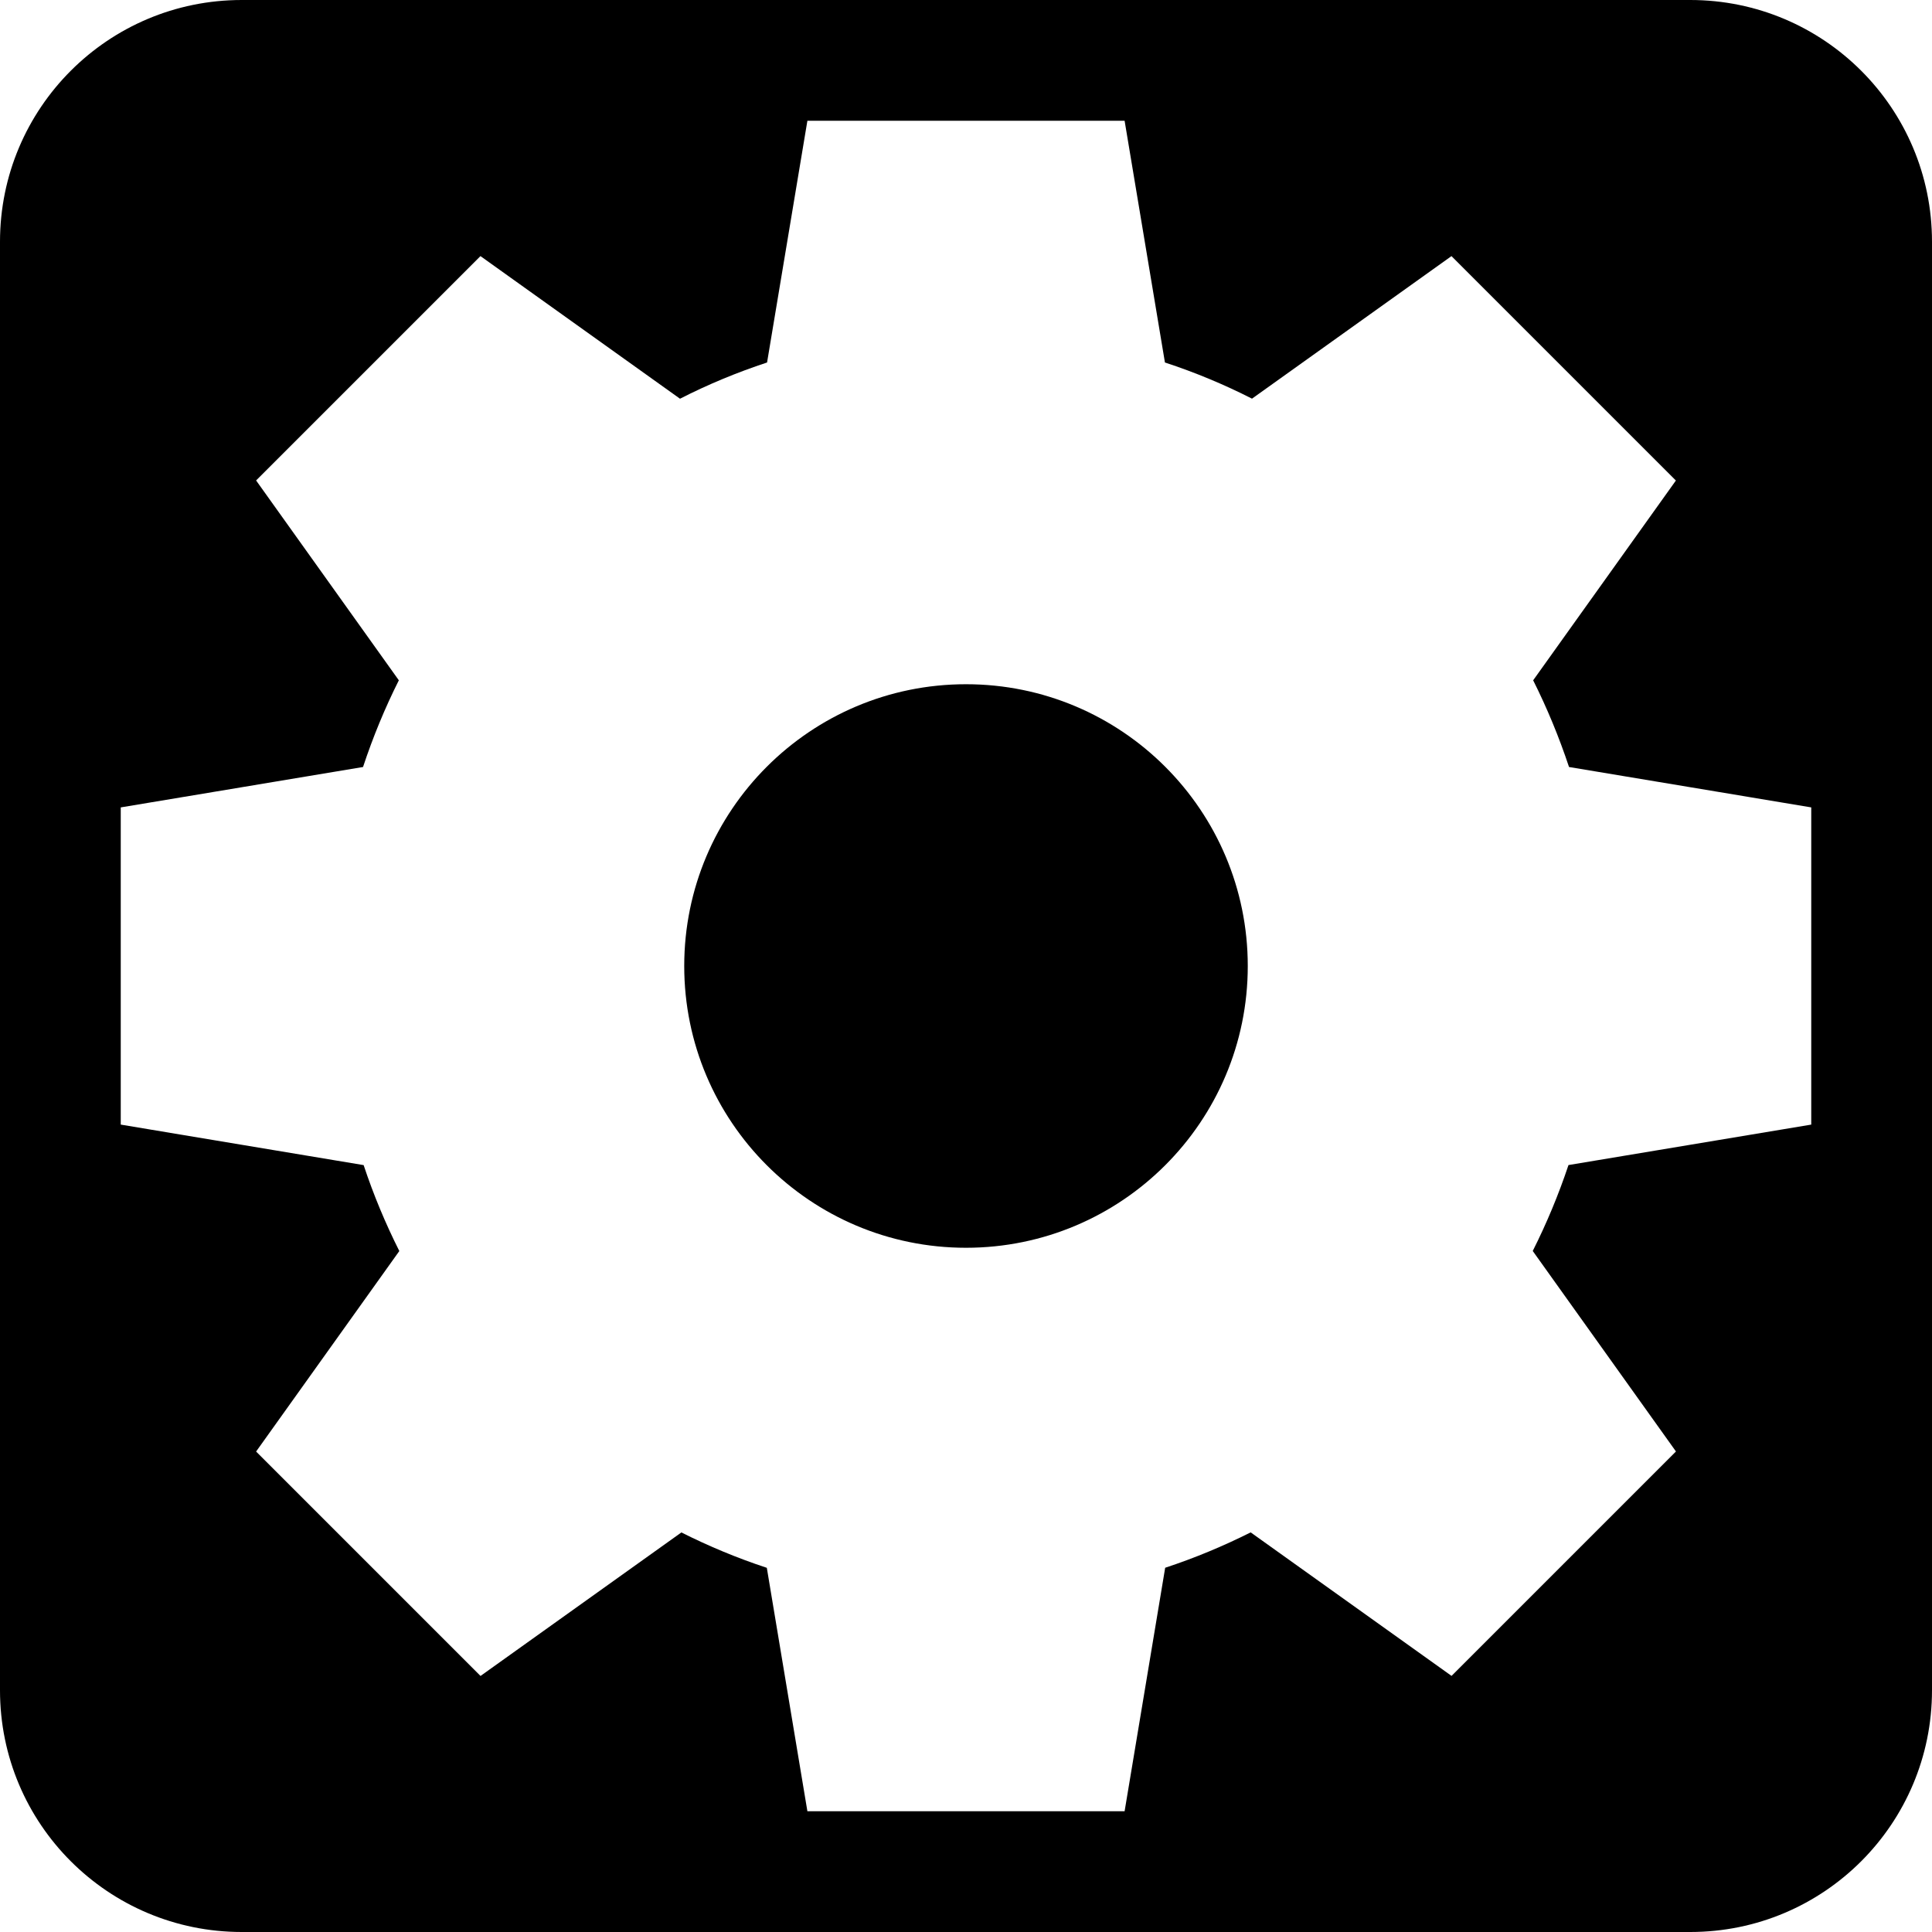 <?xml version="1.0" encoding="UTF-8"?>
<svg width="32px" height="32px" viewBox="0 0 32 32" version="1.1" xmlns="http://www.w3.org/2000/svg" xmlns:xlink="http://www.w3.org/1999/xlink">
    <title>Service</title>
    <g id="Service" stroke="none" stroke-width="1" fill="none" fill-rule="evenodd">
        <path d="M27.996,0 C30.207,0 32,1.789 32,4.004 L32,27.996 C32,30.207 30.211,32 27.996,32 L4.004,32 C1.793,32 0,30.211 0,27.996 L0,4.004 C0,1.793 1.789,0 4.004,0 L27.996,0 Z M18.627,2 L13.373,2 L12.705,6.004 C12.207,6.168 11.725,6.368 11.263,6.604 L7.958,4.242 L4.242,7.958 L6.606,11.268 C6.375,11.728 6.177,12.208 6.013,12.704 L2,13.373 L2,18.627 L6.023,19.298 C6.186,19.789 6.384,20.264 6.614,20.721 L4.242,24.042 L7.959,27.759 L11.286,25.382 C11.739,25.61 12.212,25.807 12.701,25.968 L13.373,30 L18.627,30 L19.299,25.967 C19.788,25.806 20.261,25.609 20.715,25.381 L24.042,27.758 L27.759,24.041 L25.387,20.72 C25.617,20.263 25.815,19.788 25.979,19.297 L30,18.627 L30,13.373 L25.988,12.704 C25.823,12.208 25.625,11.729 25.394,11.268 L27.758,7.959 L24.041,4.242 L20.737,6.603 C20.275,6.368 19.793,6.167 19.295,6.004 L18.627,2 Z M16,11.333 C18.577,11.333 20.667,13.423 20.667,16 C20.667,18.577 18.577,20.667 16,20.667 C13.423,20.667 11.333,18.577 11.333,16 C11.333,13.423 13.423,11.333 16,11.333 Z" id="Rectangle-6" fill="#000000"></path>
    </g>
</svg>